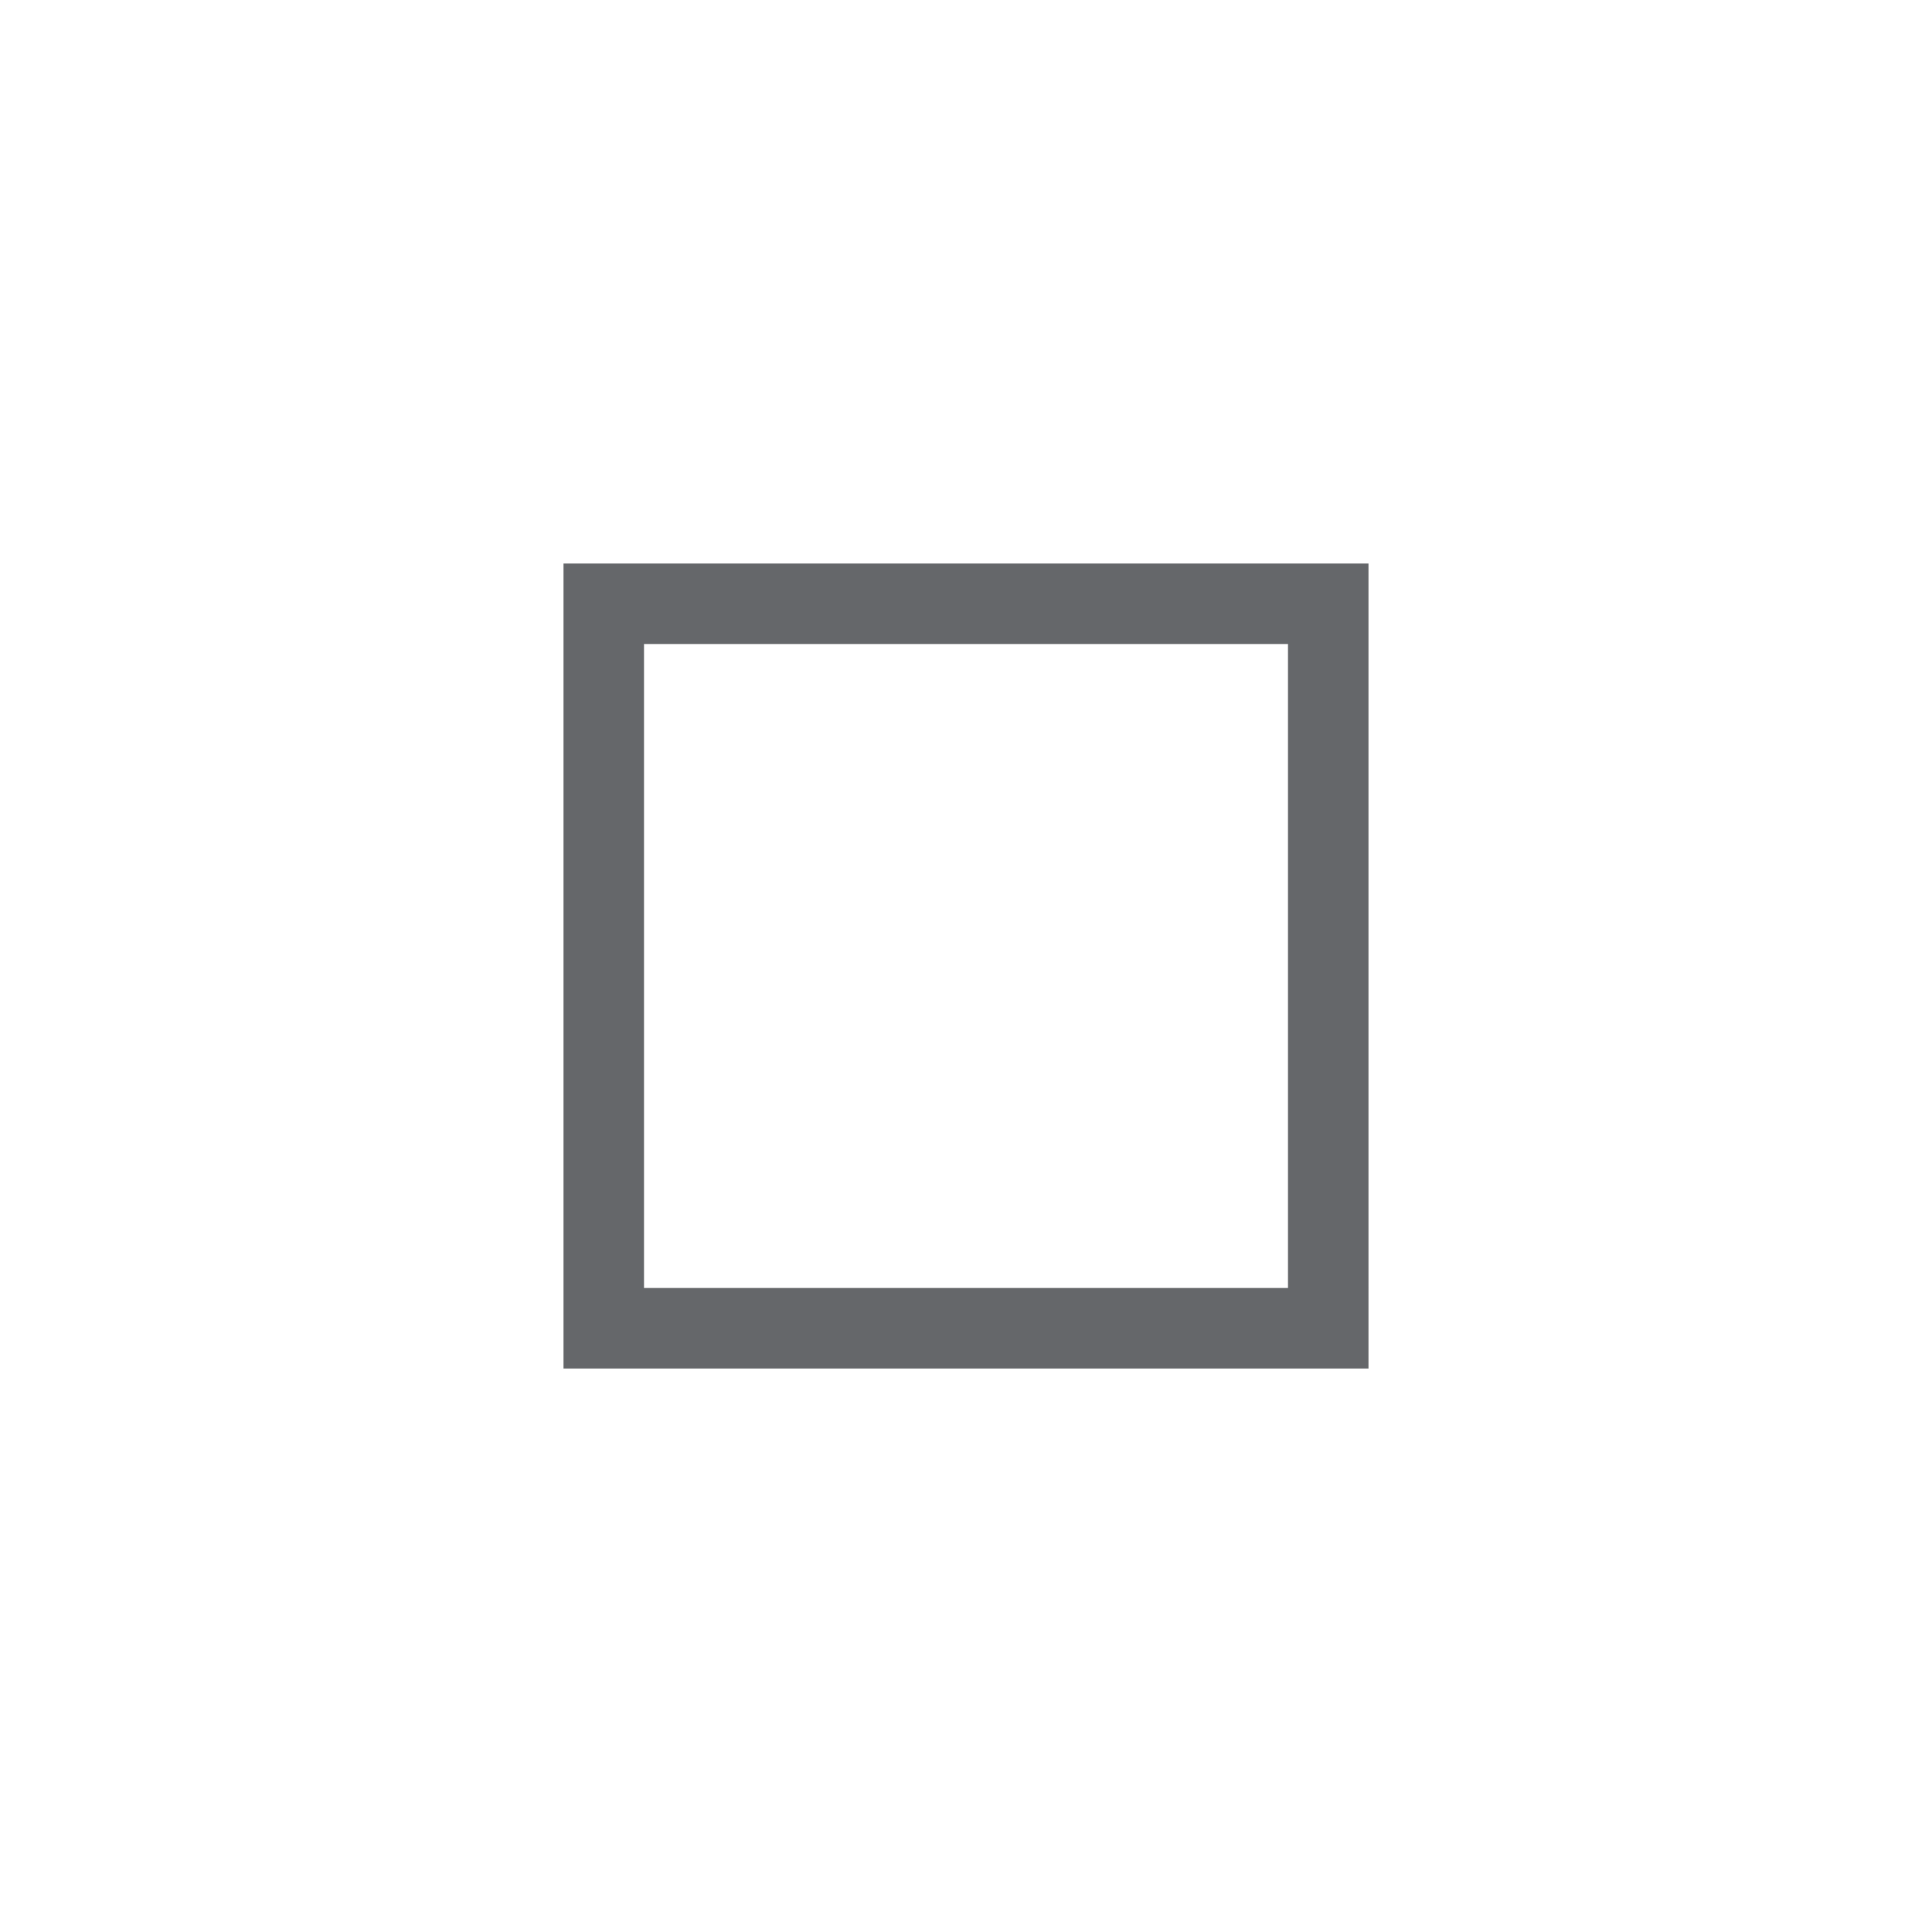<svg xmlns="http://www.w3.org/2000/svg" width="24" height="24" fill="none" viewBox="0 0 24 24">
    <path fill="#65676A" fill-rule="evenodd" d="M16 8H8v8h8V8zM7 7v10h10V7H7z" clip-rule="evenodd"/>
</svg>
